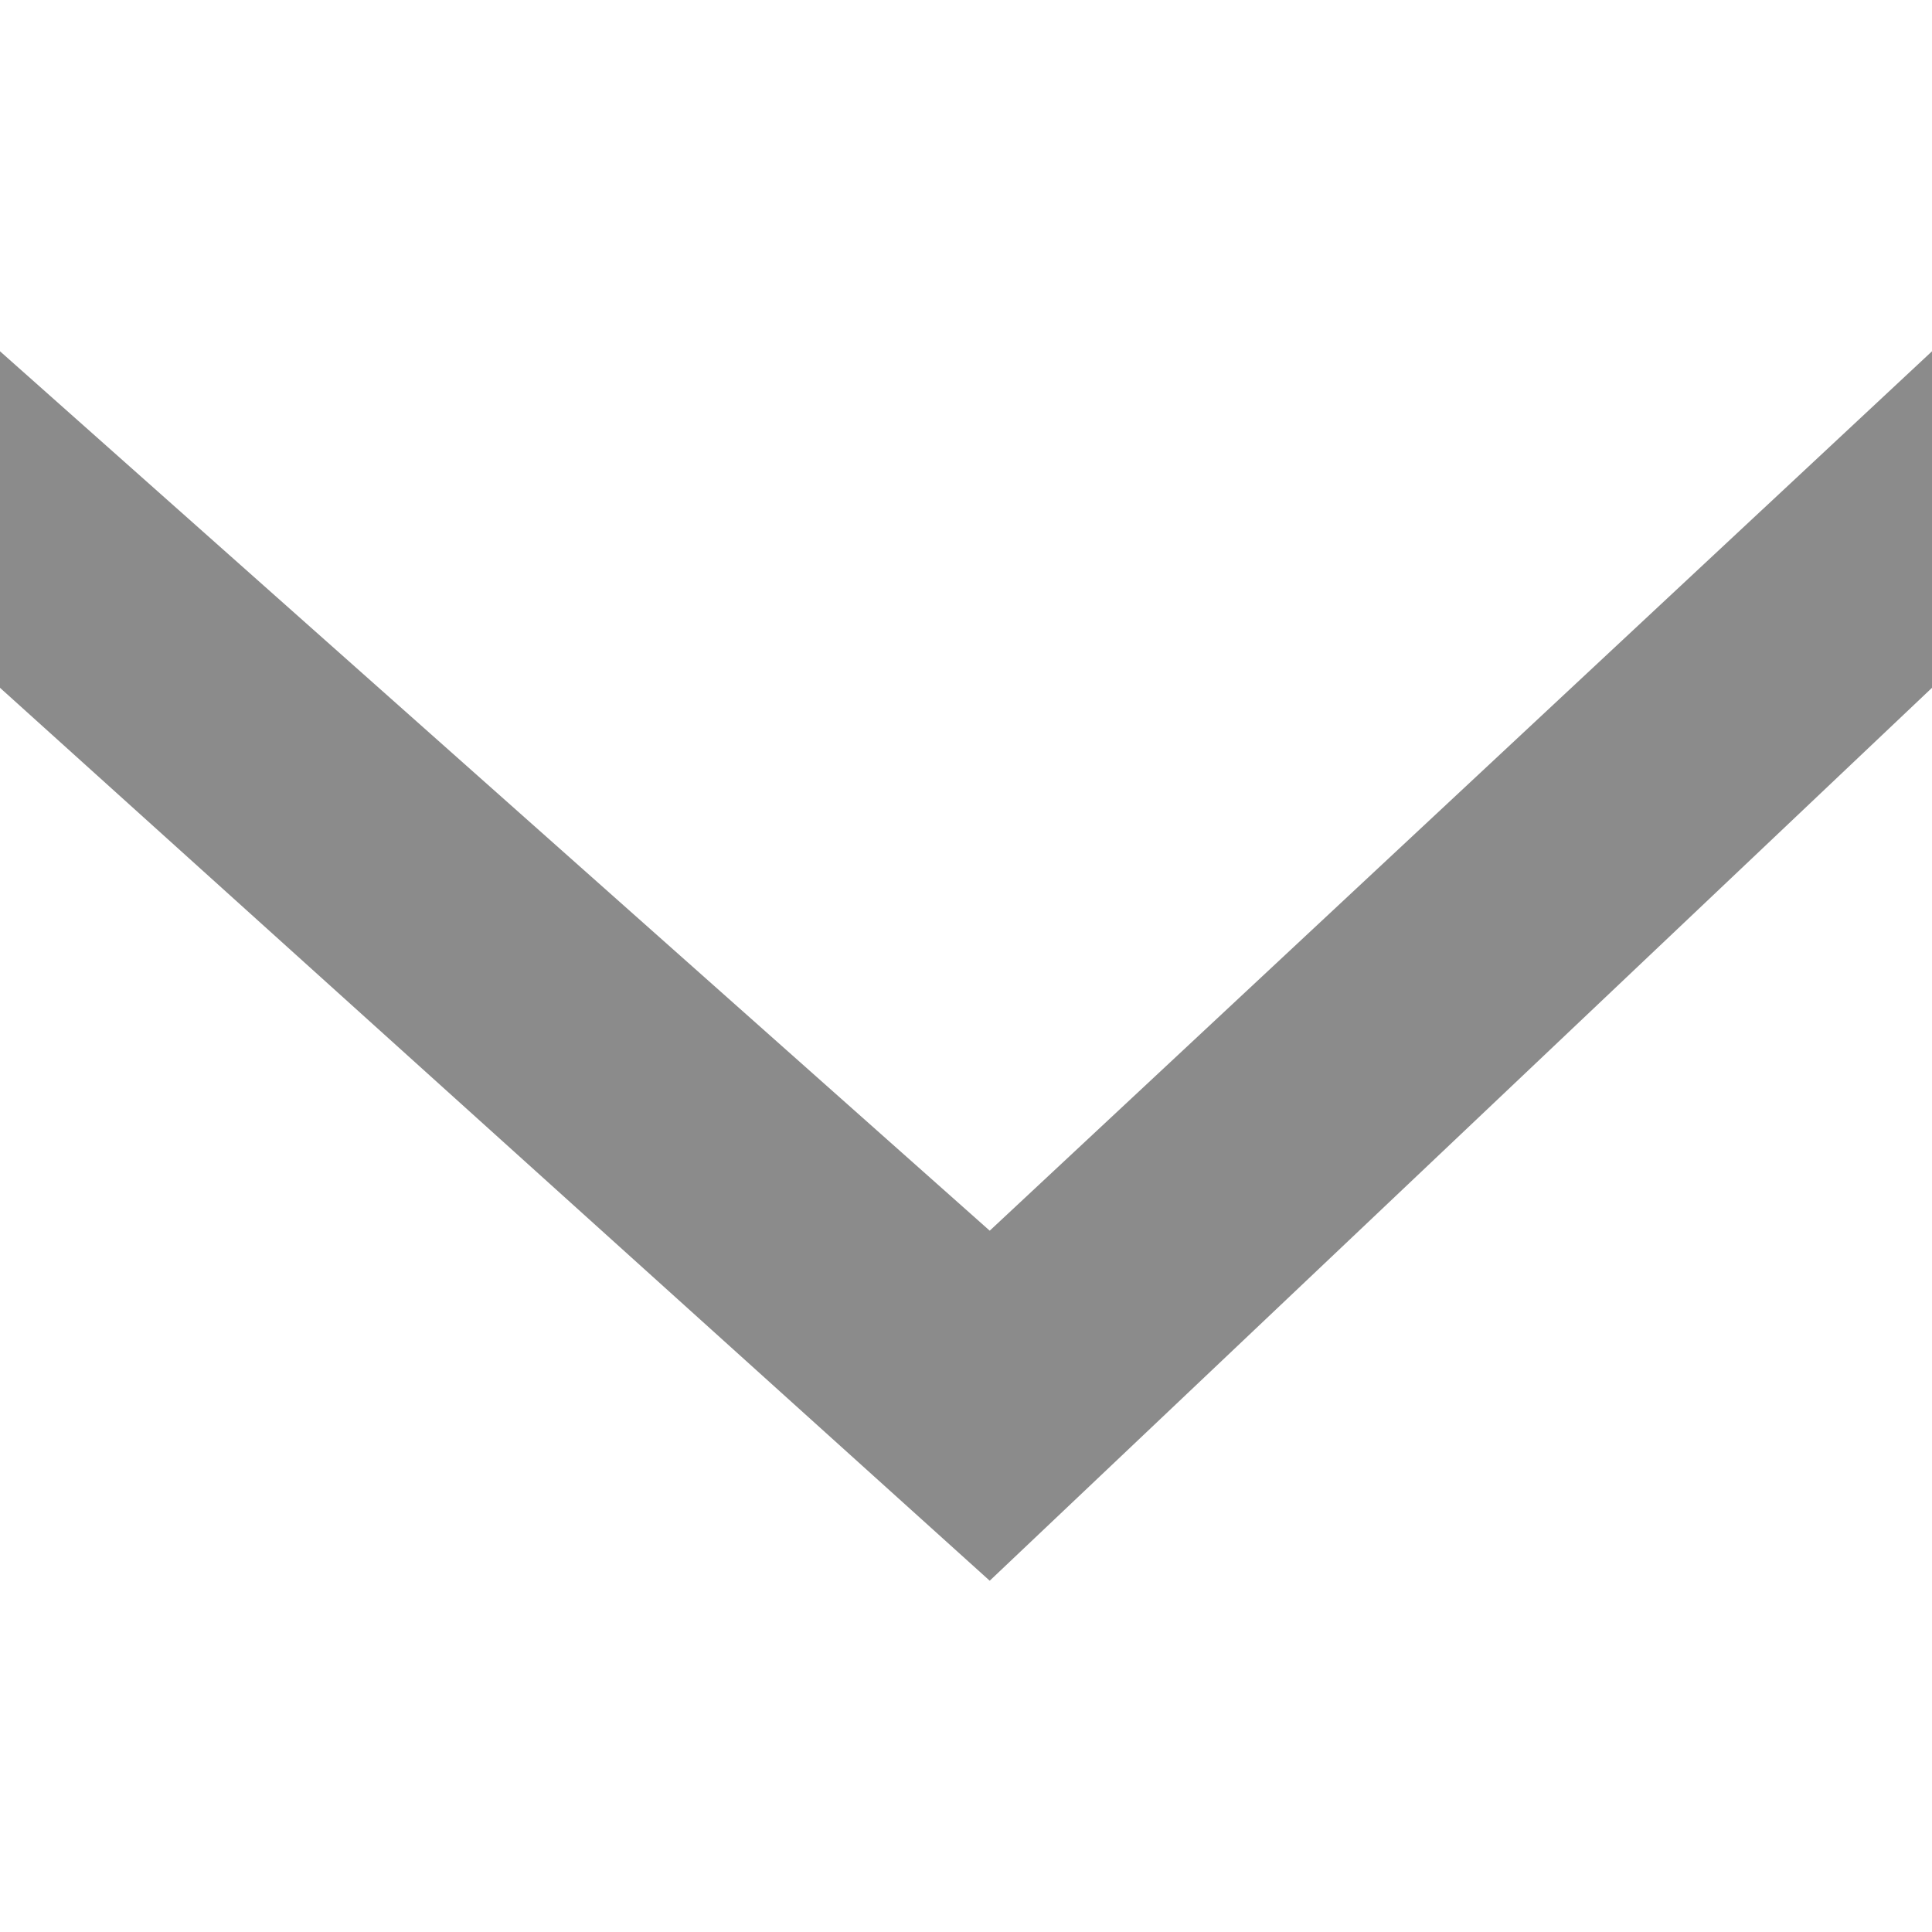 <?xml version="1.0" encoding="UTF-8"?>
<svg width="11px" height="11px" viewBox="0 0 11 11" version="1.1" xmlns="http://www.w3.org/2000/svg" xmlns:xlink="http://www.w3.org/1999/xlink">
    <title>菜单展开11</title>
    <g id="菜单展开11" stroke="none" stroke-width="1" fill="none" fill-rule="evenodd">
        <polygon id="路径-4" fill="#8B8B8B" transform="translate(5.5, 5.5) rotate(90) translate(-5.5, -5.5) " points="2 0 3.916 0 9 5.365 3.916 11 2 11 7.007 5.365"></polygon>
    </g>
</svg>